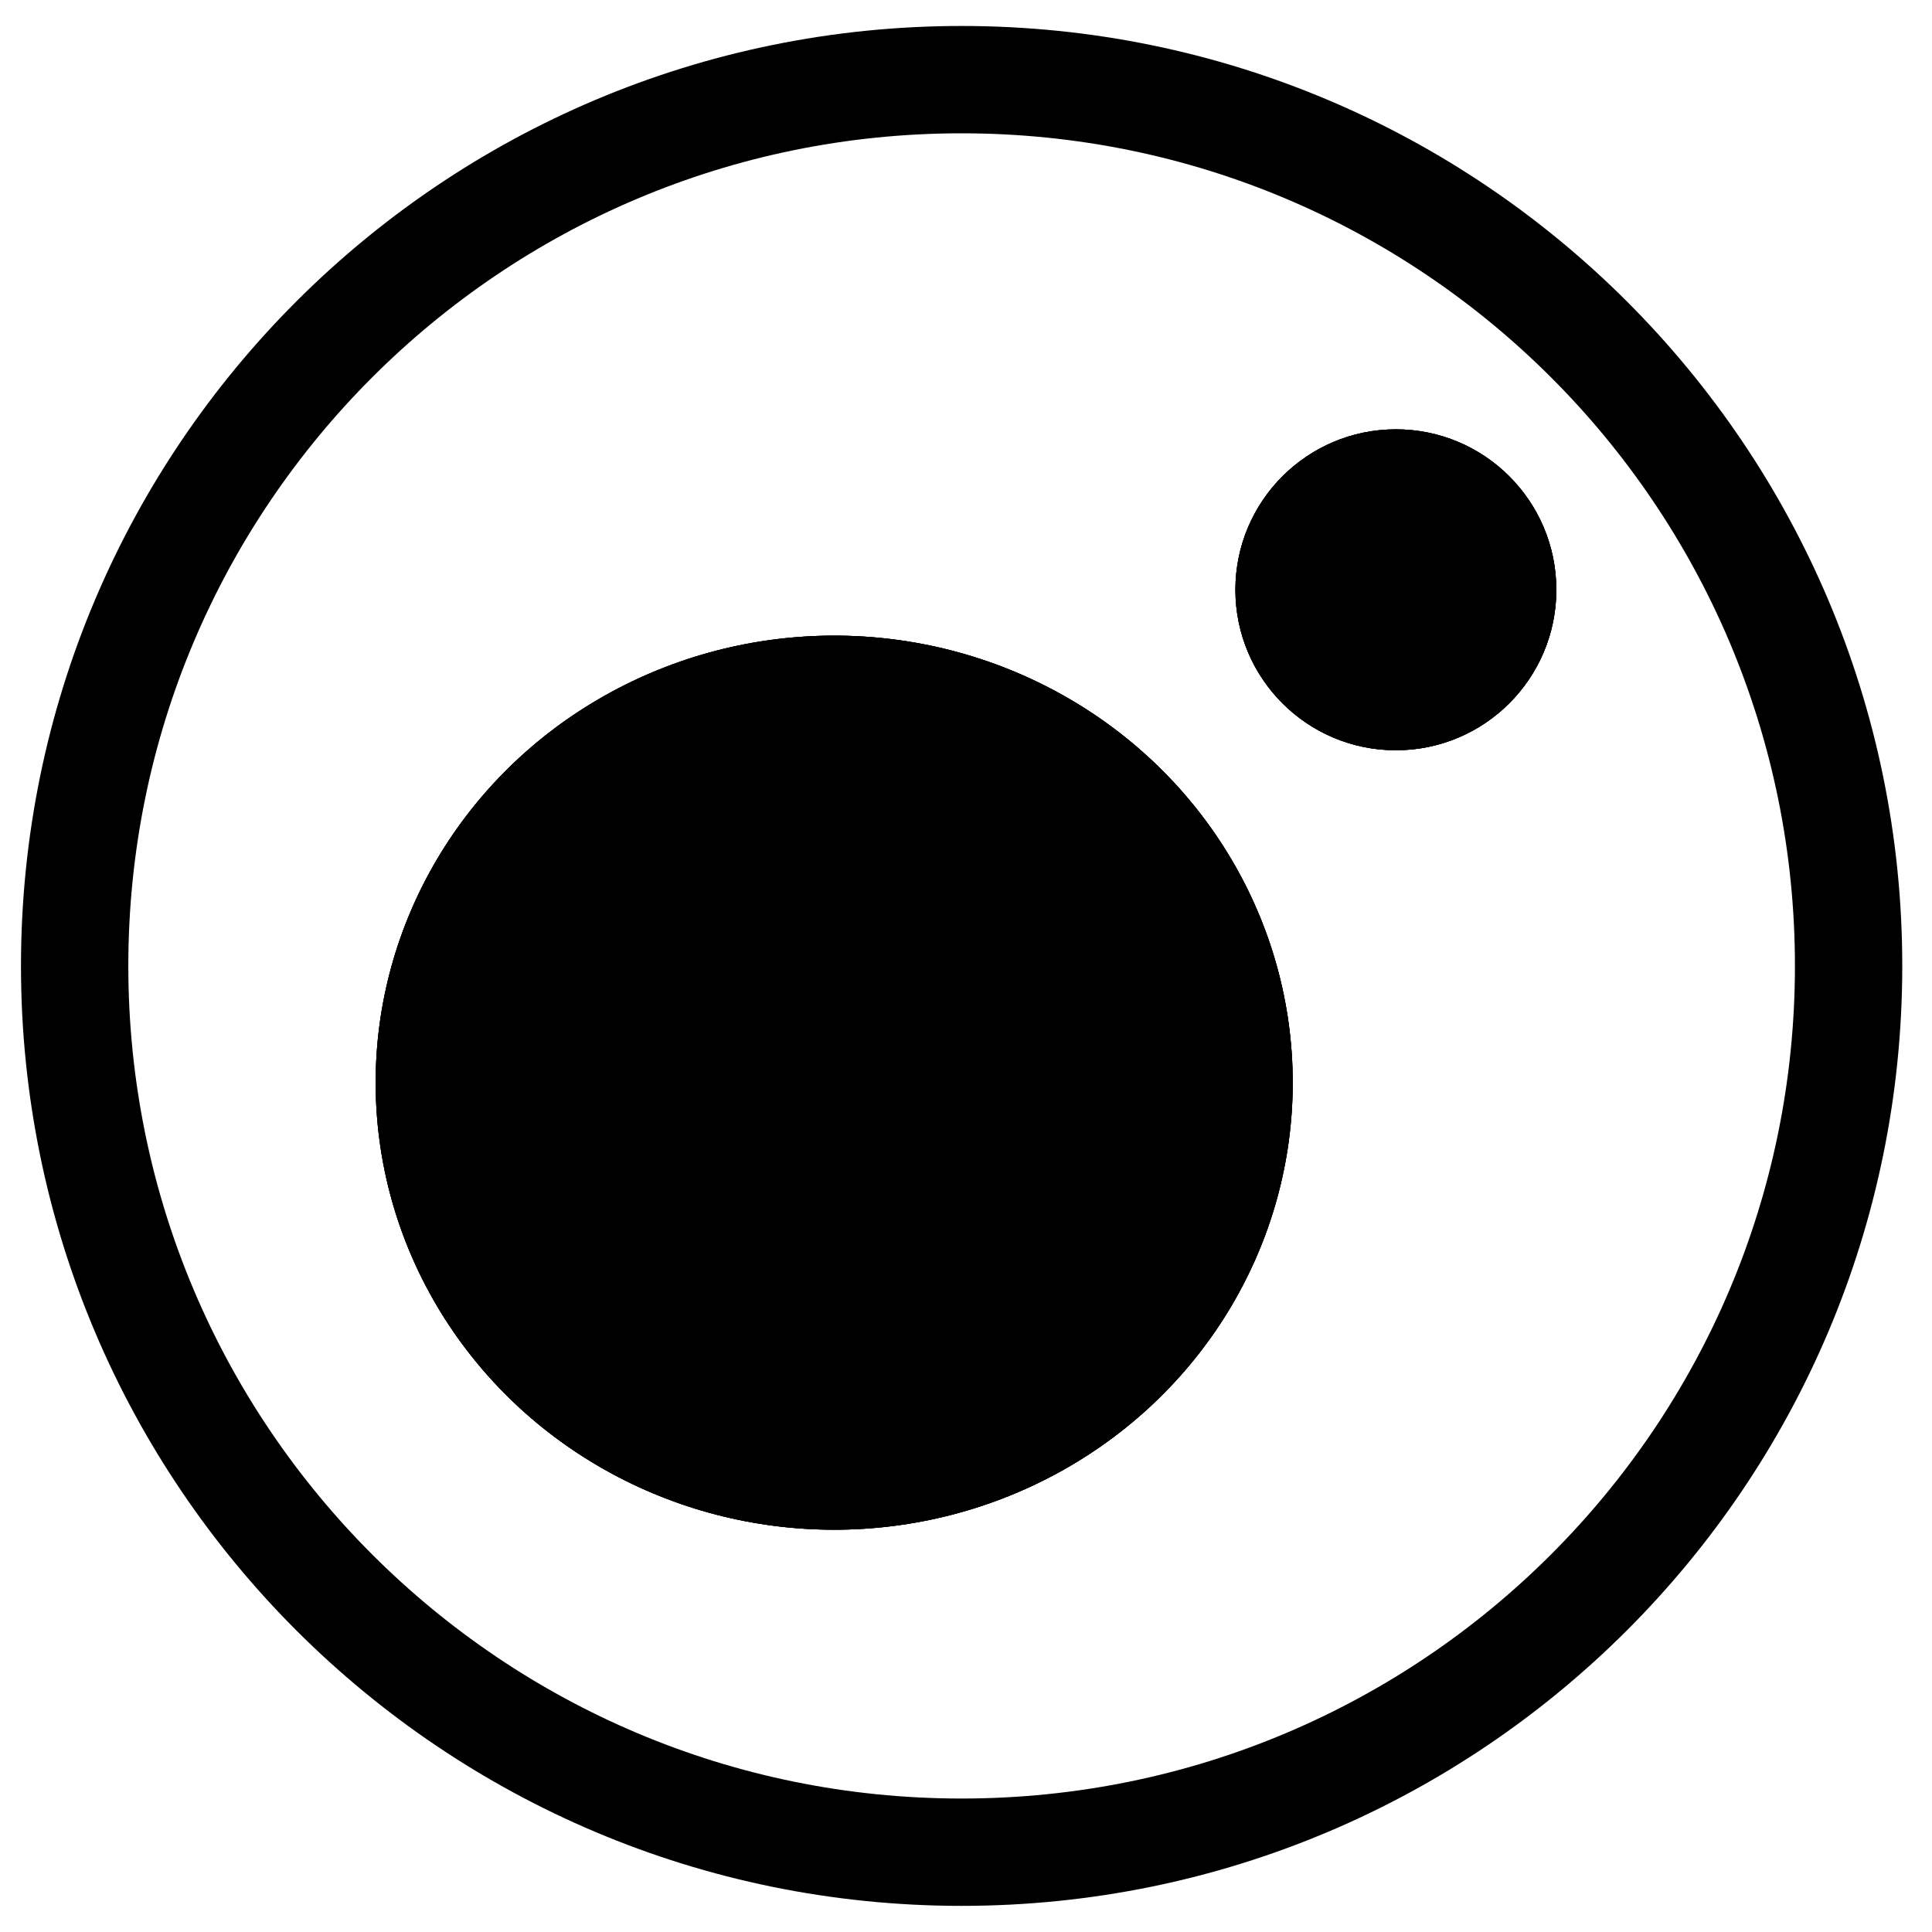 <svg width="36" height="36" viewBox="0 0 36 36" fill="none" xmlns="http://www.w3.org/2000/svg">
<path d="M17.918 34.513C27.046 34.513 34.446 27.119 34.446 17.998C34.446 8.878 27.046 1.484 17.918 1.484C8.79 1.484 1.391 8.878 1.391 17.998C1.391 27.119 8.79 34.513 17.918 34.513Z" stroke="black" stroke-width="2"/>
<ellipse cx="15.544" cy="20.174" rx="8.544" ry="8.33" fill="black"/>
<ellipse cx="15.544" cy="20.174" rx="8.544" ry="8.33" fill="black"/>
<ellipse cx="15.544" cy="20.174" rx="8.544" ry="8.33" fill="black"/>
<circle cx="26.01" cy="10.99" r="2.99" fill="black"/>
<circle cx="26.01" cy="10.99" r="2.99" fill="black"/>
<circle cx="26.01" cy="10.99" r="2.99" fill="black"/>
</svg>
